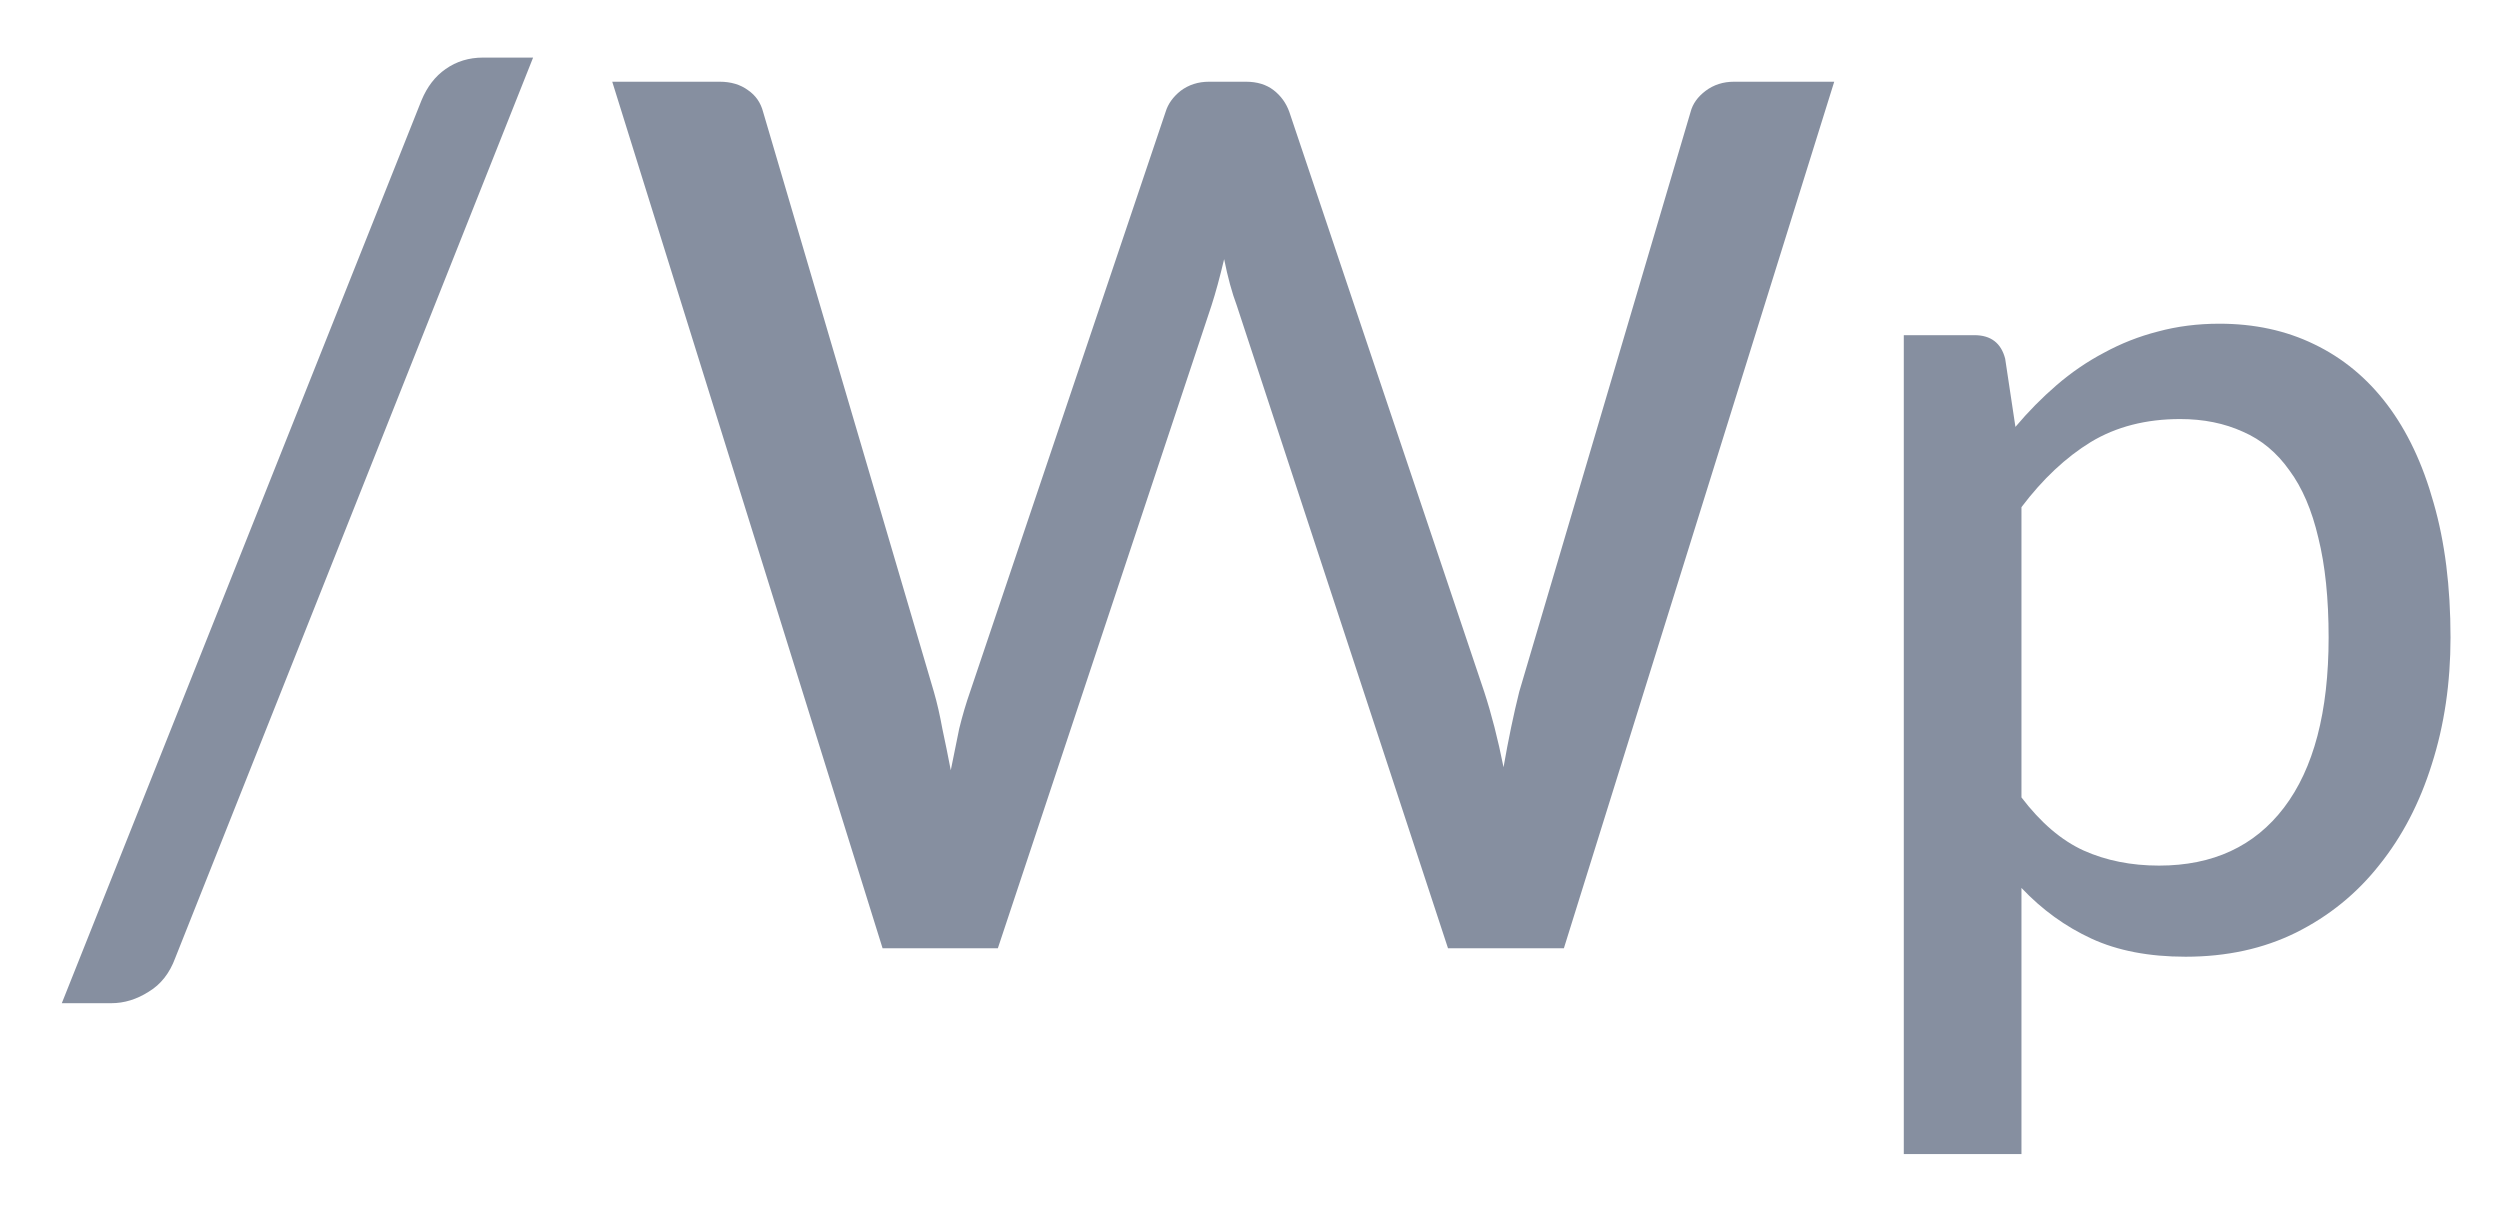 <svg width="29" height="14" viewBox="0 0 29 14" fill="none" xmlns="http://www.w3.org/2000/svg">
<path d="M2.033 11.112C1.968 11.289 1.865 11.42 1.725 11.504C1.585 11.593 1.441 11.637 1.291 11.637H0.717L4.889 1.165C4.955 1.006 5.048 0.885 5.169 0.801C5.295 0.712 5.44 0.668 5.603 0.668H6.184L2.033 11.112ZM21.277 0.948L18.141 11H16.797L14.347 3.545C14.291 3.396 14.242 3.216 14.2 3.006C14.149 3.221 14.1 3.4 14.053 3.545L11.575 11H10.238L7.102 0.948H8.348C8.479 0.948 8.589 0.981 8.677 1.046C8.766 1.107 8.824 1.191 8.852 1.298L10.833 8.025C10.871 8.156 10.903 8.298 10.931 8.452C10.964 8.606 10.997 8.767 11.029 8.935C11.062 8.767 11.095 8.606 11.127 8.452C11.165 8.298 11.207 8.156 11.253 8.025L13.521 1.298C13.549 1.205 13.608 1.123 13.696 1.053C13.79 0.983 13.899 0.948 14.025 0.948H14.452C14.583 0.948 14.69 0.981 14.774 1.046C14.858 1.111 14.919 1.195 14.956 1.298L17.217 8.025C17.301 8.282 17.376 8.573 17.441 8.9C17.497 8.578 17.558 8.286 17.623 8.025L19.611 1.298C19.635 1.205 19.693 1.123 19.786 1.053C19.88 0.983 19.989 0.948 20.115 0.948H21.277ZM23.449 9.25C23.673 9.544 23.913 9.749 24.17 9.866C24.431 9.983 24.723 10.041 25.045 10.041C25.67 10.041 26.153 9.817 26.494 9.369C26.839 8.916 27.012 8.258 27.012 7.395C27.012 6.942 26.972 6.557 26.893 6.24C26.818 5.918 26.706 5.657 26.557 5.456C26.412 5.251 26.233 5.101 26.018 5.008C25.803 4.91 25.561 4.861 25.29 4.861C24.893 4.861 24.548 4.95 24.254 5.127C23.965 5.304 23.696 5.556 23.449 5.883V9.25ZM23.379 4.952C23.528 4.775 23.687 4.614 23.855 4.469C24.028 4.32 24.212 4.194 24.408 4.091C24.604 3.984 24.812 3.902 25.031 3.846C25.255 3.785 25.493 3.755 25.745 3.755C26.151 3.755 26.517 3.834 26.844 3.993C27.175 4.152 27.458 4.385 27.691 4.693C27.924 5.001 28.104 5.381 28.23 5.834C28.361 6.287 28.426 6.807 28.426 7.395C28.426 7.922 28.354 8.412 28.209 8.865C28.069 9.313 27.866 9.703 27.6 10.034C27.339 10.365 27.017 10.627 26.634 10.818C26.256 11.005 25.829 11.098 25.353 11.098C24.928 11.098 24.564 11.028 24.261 10.888C23.958 10.748 23.687 10.552 23.449 10.3V13.387H22.084V3.888H22.903C23.094 3.888 23.213 3.979 23.26 4.161L23.379 4.952Z" fill="#868FA0"/>
</svg>
